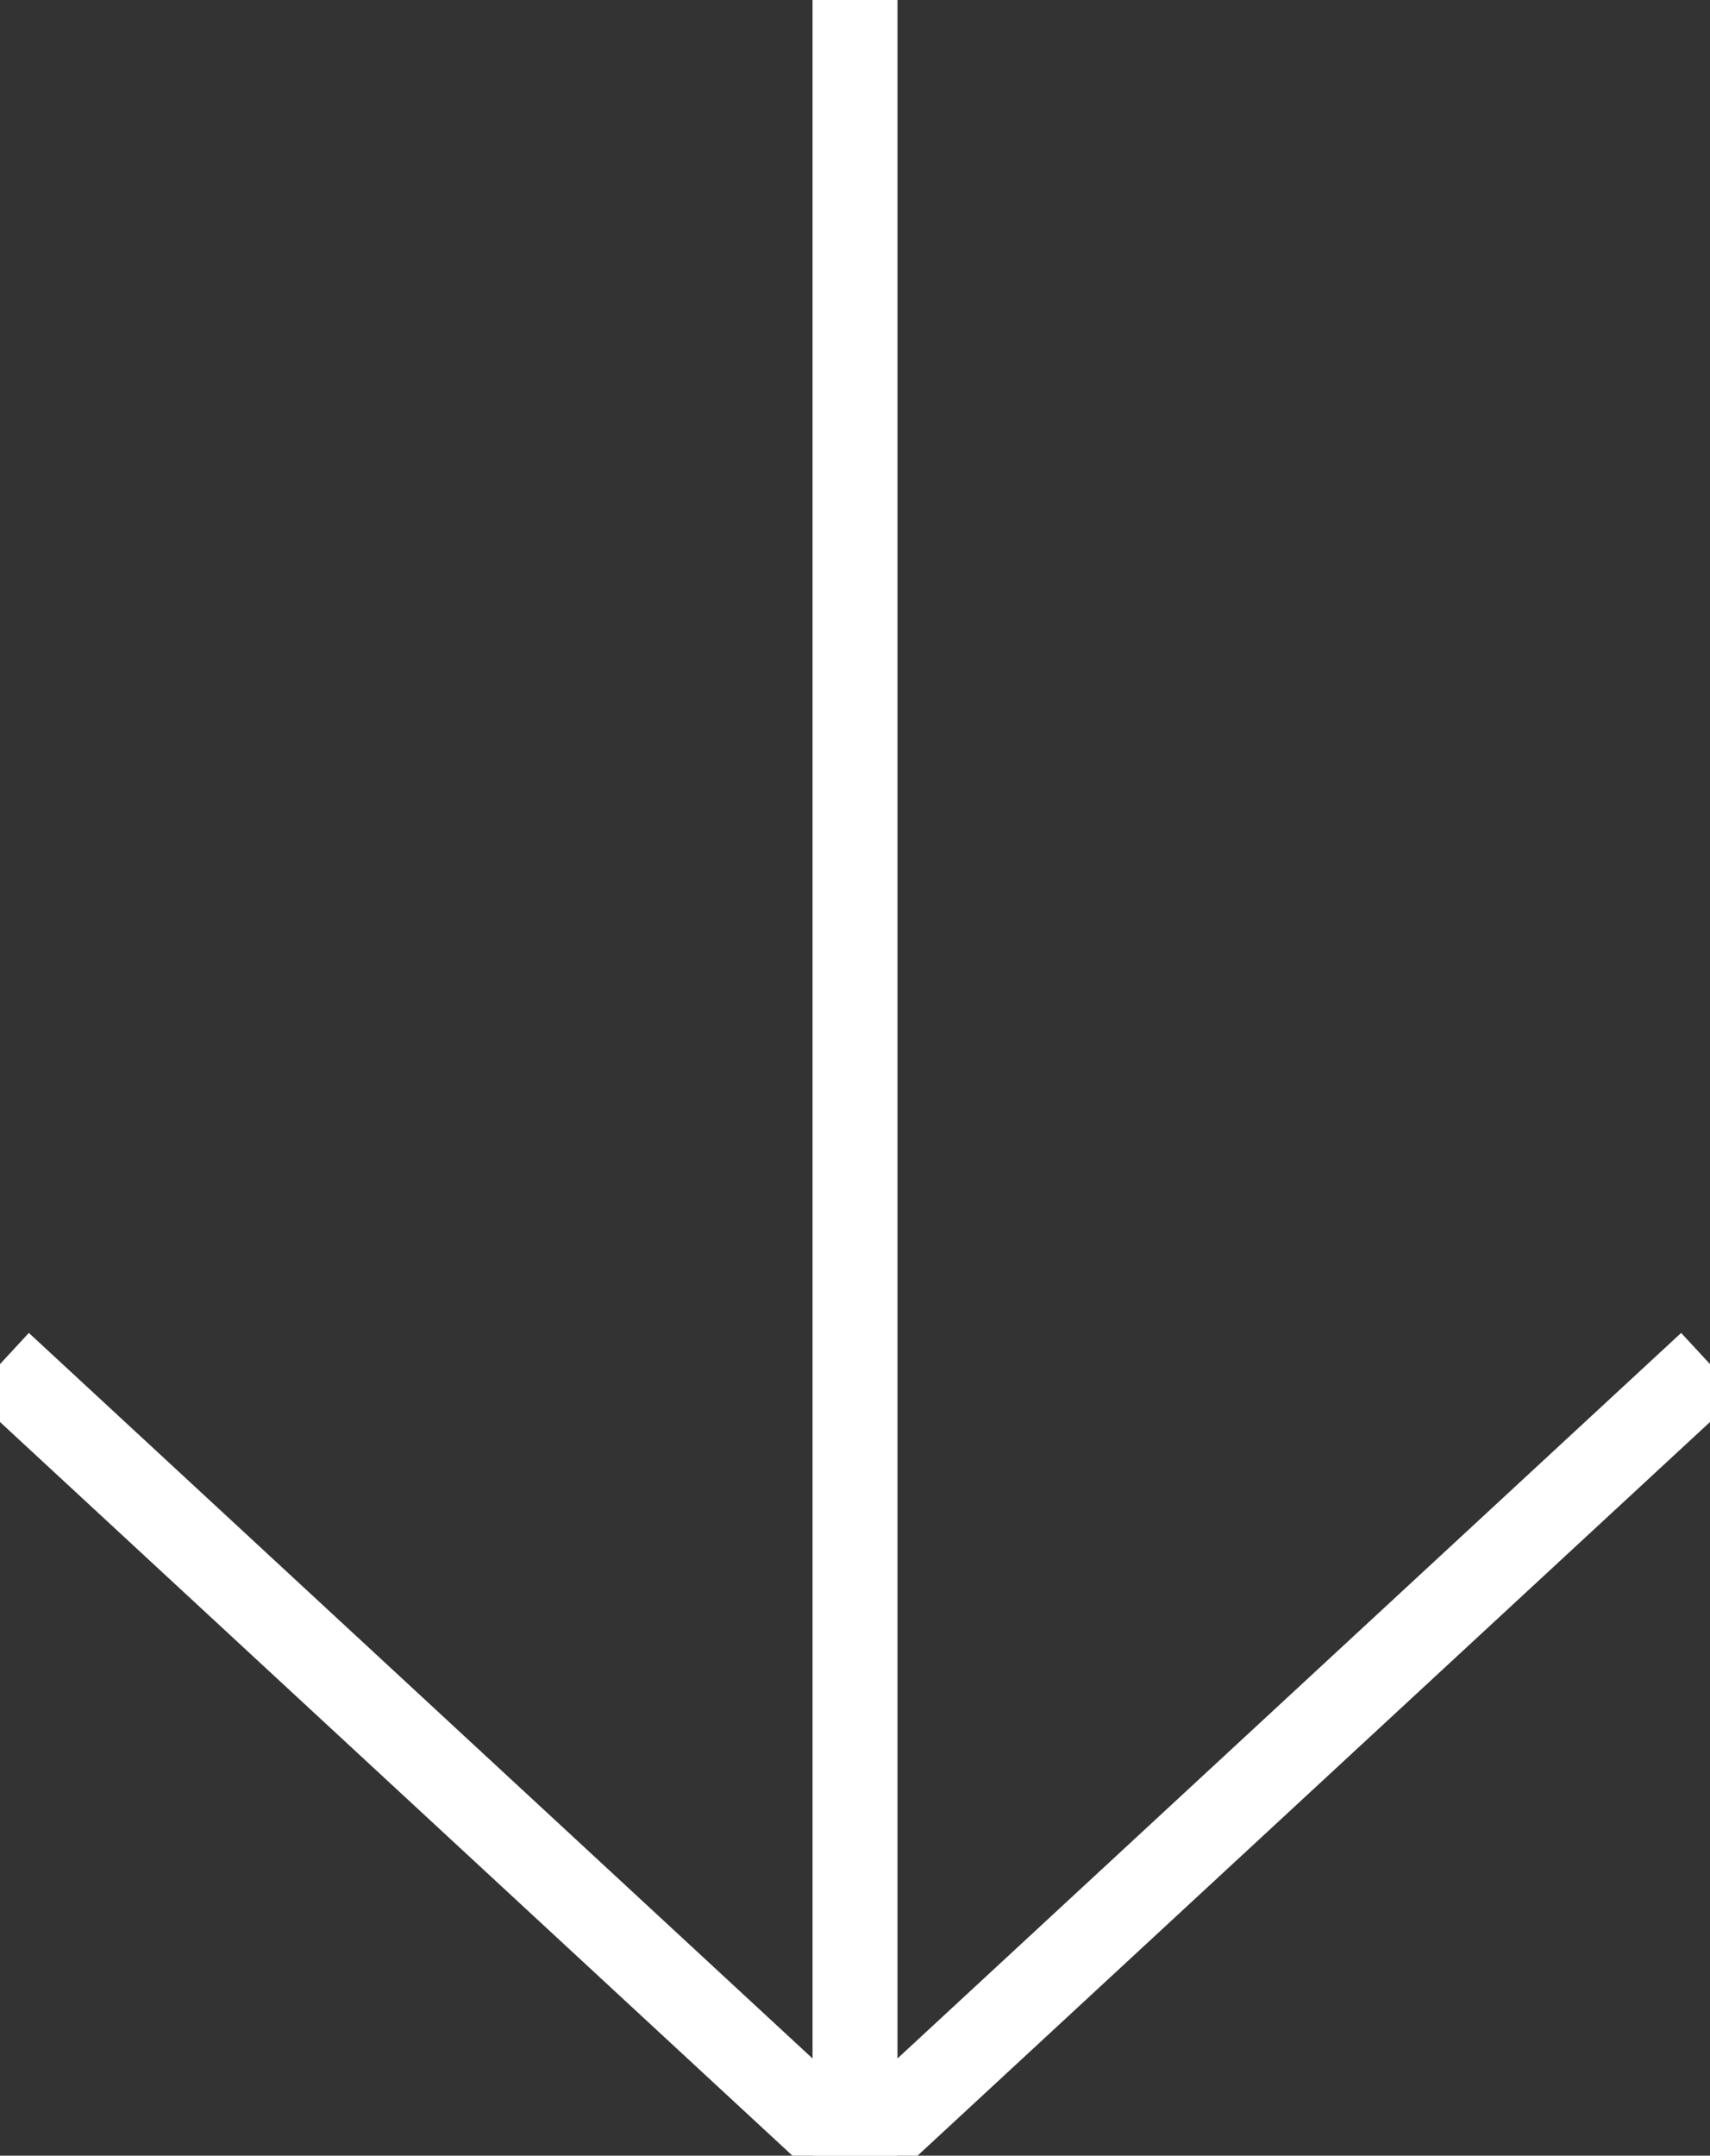 <?xml version="1.0" encoding="utf-8"?>
<!-- Generator: Adobe Illustrator 16.0.0, SVG Export Plug-In . SVG Version: 6.00 Build 0)  -->
<!DOCTYPE svg PUBLIC "-//W3C//DTD SVG 1.1//EN" "http://www.w3.org/Graphics/SVG/1.1/DTD/svg11.dtd">
<svg version="1.1" xmlns="http://www.w3.org/2000/svg" xmlns:xlink="http://www.w3.org/1999/xlink" x="0px" y="0px"
	 width="40.254px" height="50.729px" viewBox="0 0 40.254 50.729" enable-background="new 0 0 40.254 50.729" xml:space="preserve">
<rect x="0" y="0" width="40.254" height="50.729" fill="#333333" stroke="none"/>
<g id="圖層_1">
</g>
<g id="圖層_2">
</g>
<g id="圖層_3">
	<line fill="none" stroke="#FFFFFF" stroke-width="2" x1="20.127" y1="0" x2="20.127" y2="50.729"/>
	<polyline fill="none" stroke="#FFFFFF" stroke-width="2" points="0,32.101 20.127,50.729 40.254,32.101 	"/>
</g>
</svg>
